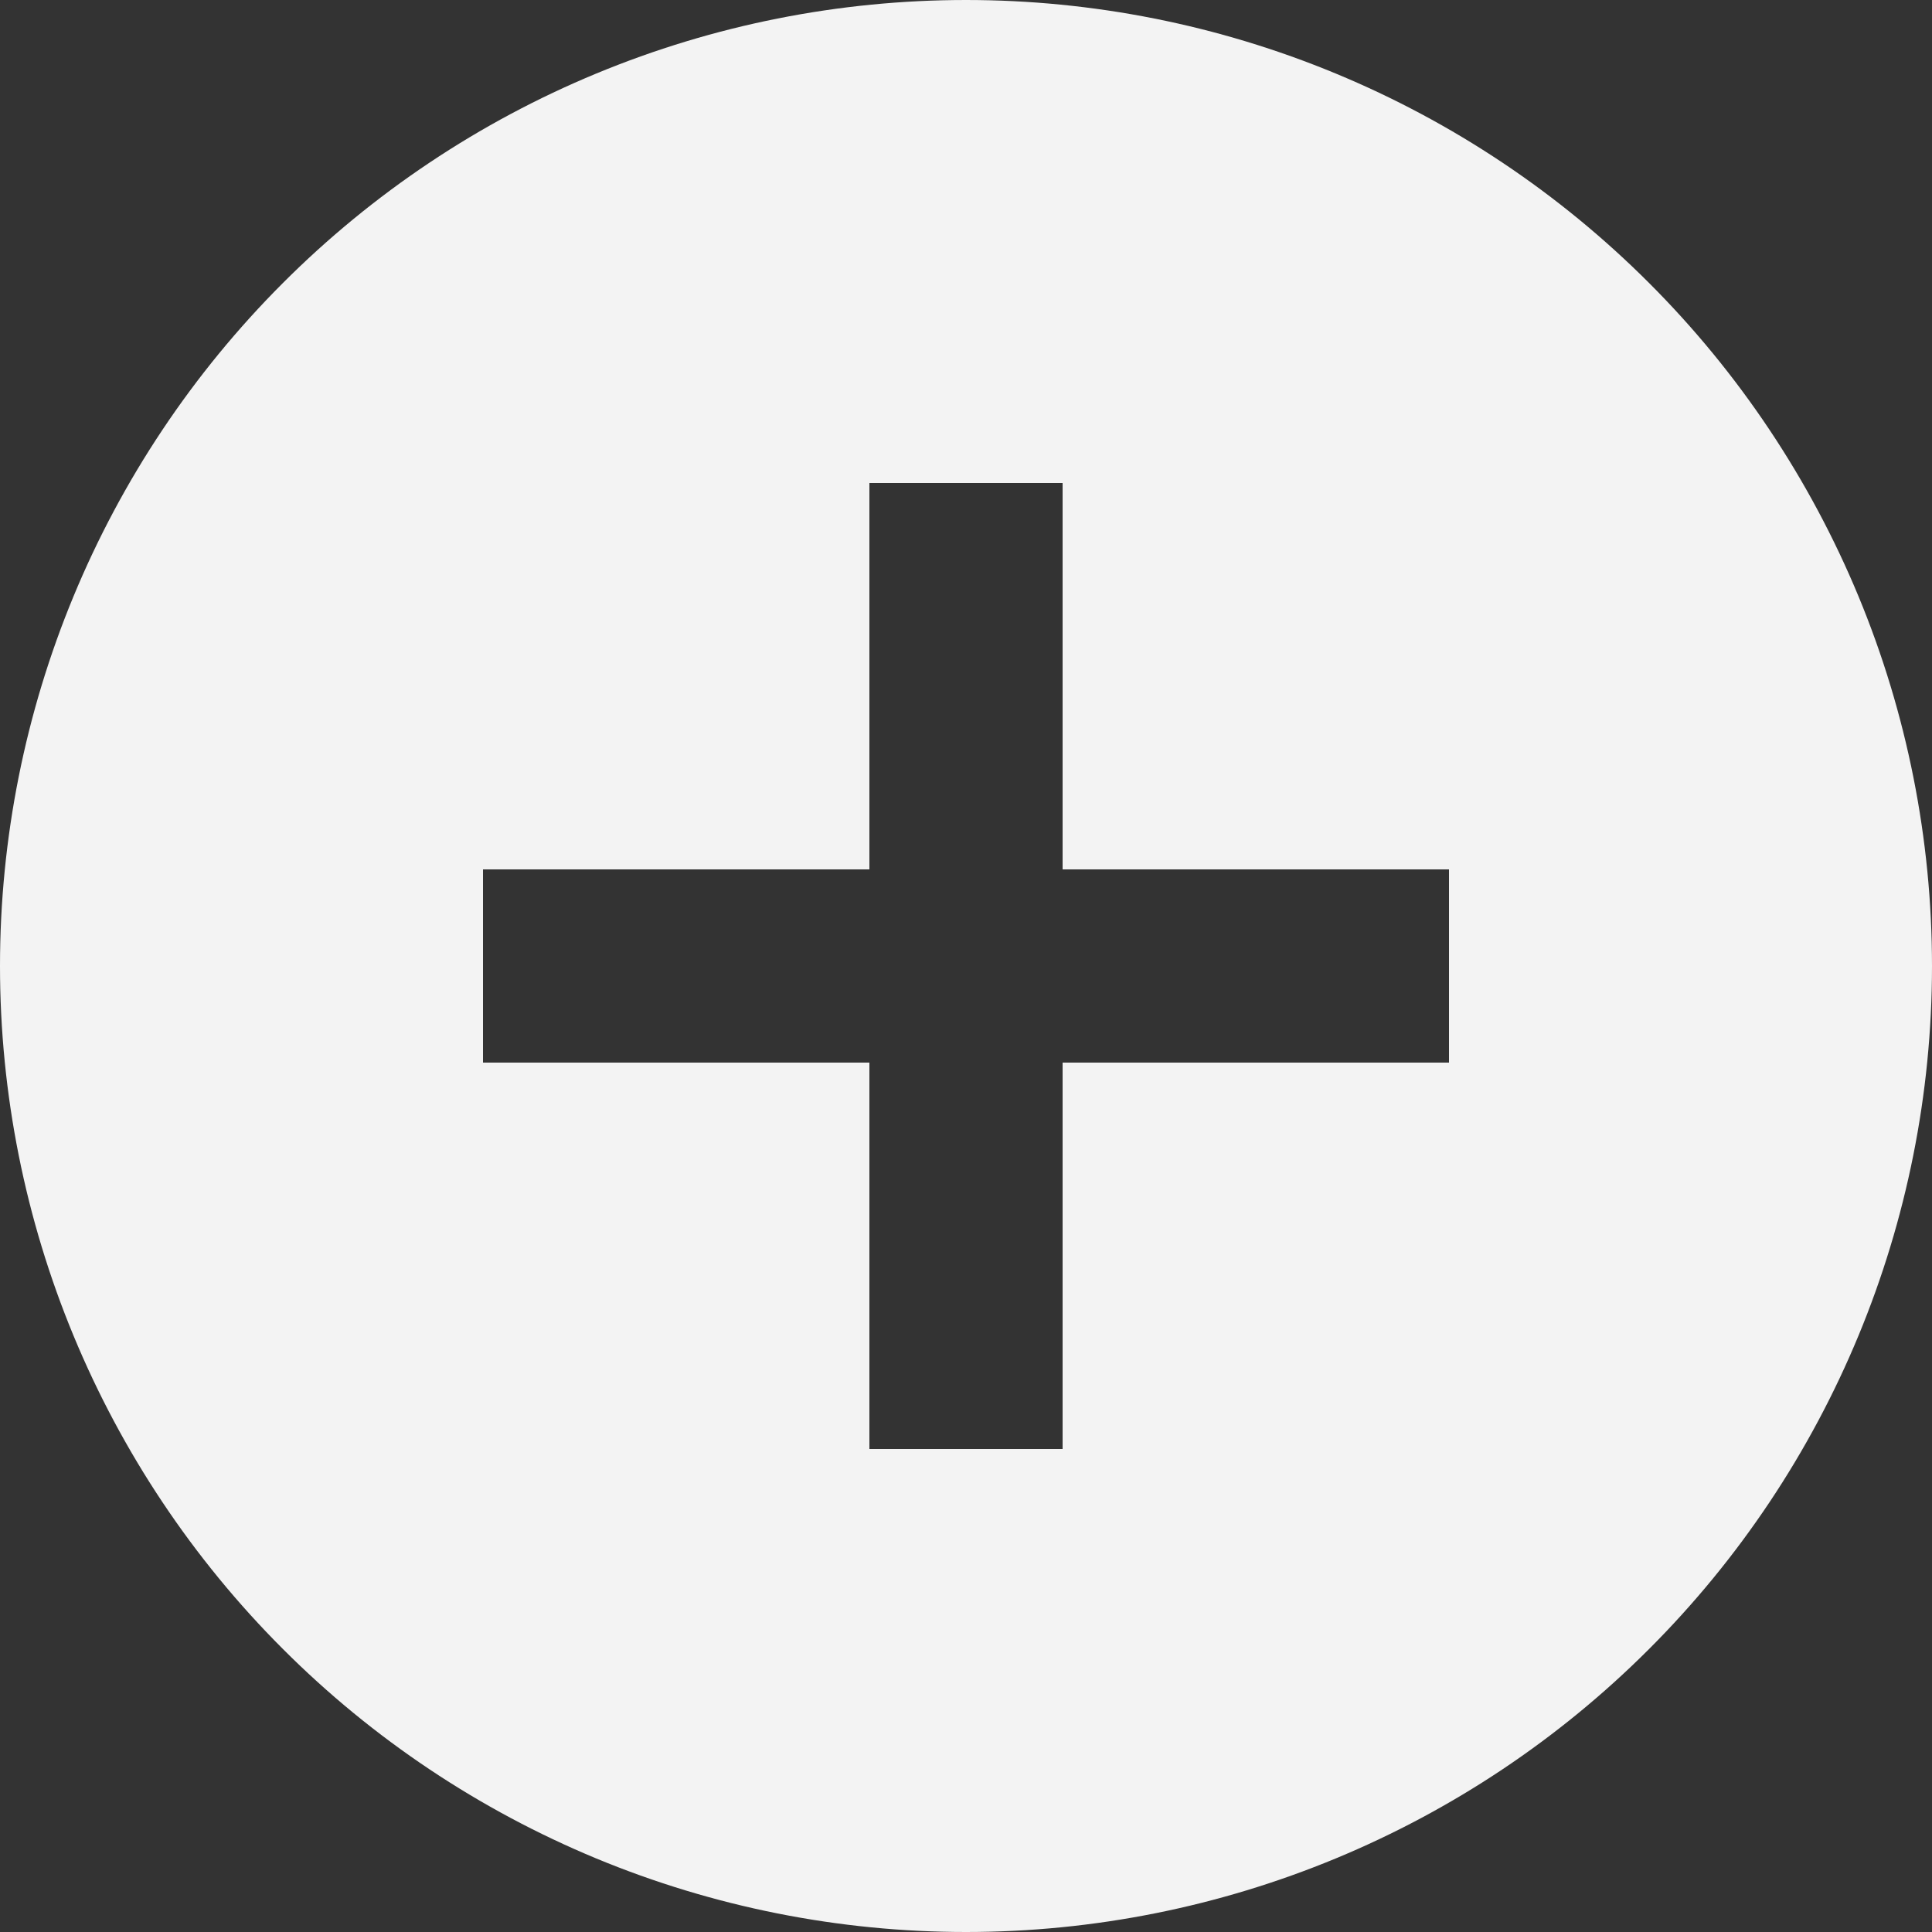 <svg width="24" height="24" viewBox="0 0 24 24" fill="none" xmlns="http://www.w3.org/2000/svg">
<rect x="0" y="0" width="24" height="24" fill="#333333" stroke="none"/>
<path d="M18 13.2H13.2V18H10.8V13.2H6V10.8H10.8V6H13.2V10.8H18V13.2ZM12 0C10.424 0 8.864 0.31 7.408 0.913C5.952 1.516 4.629 2.4 3.515 3.515C1.264 5.765 0 8.817 0 12C0 15.183 1.264 18.235 3.515 20.485C4.629 21.6 5.952 22.483 7.408 23.087C8.864 23.69 10.424 24 12 24C15.183 24 18.235 22.736 20.485 20.485C22.736 18.235 24 15.183 24 12C24 10.424 23.69 8.864 23.087 7.408C22.483 5.952 21.6 4.629 20.485 3.515C19.371 2.4 18.048 1.516 16.592 0.913C15.136 0.31 13.576 0 12 0Z" fill="#F3F3F3"/>
</svg>
